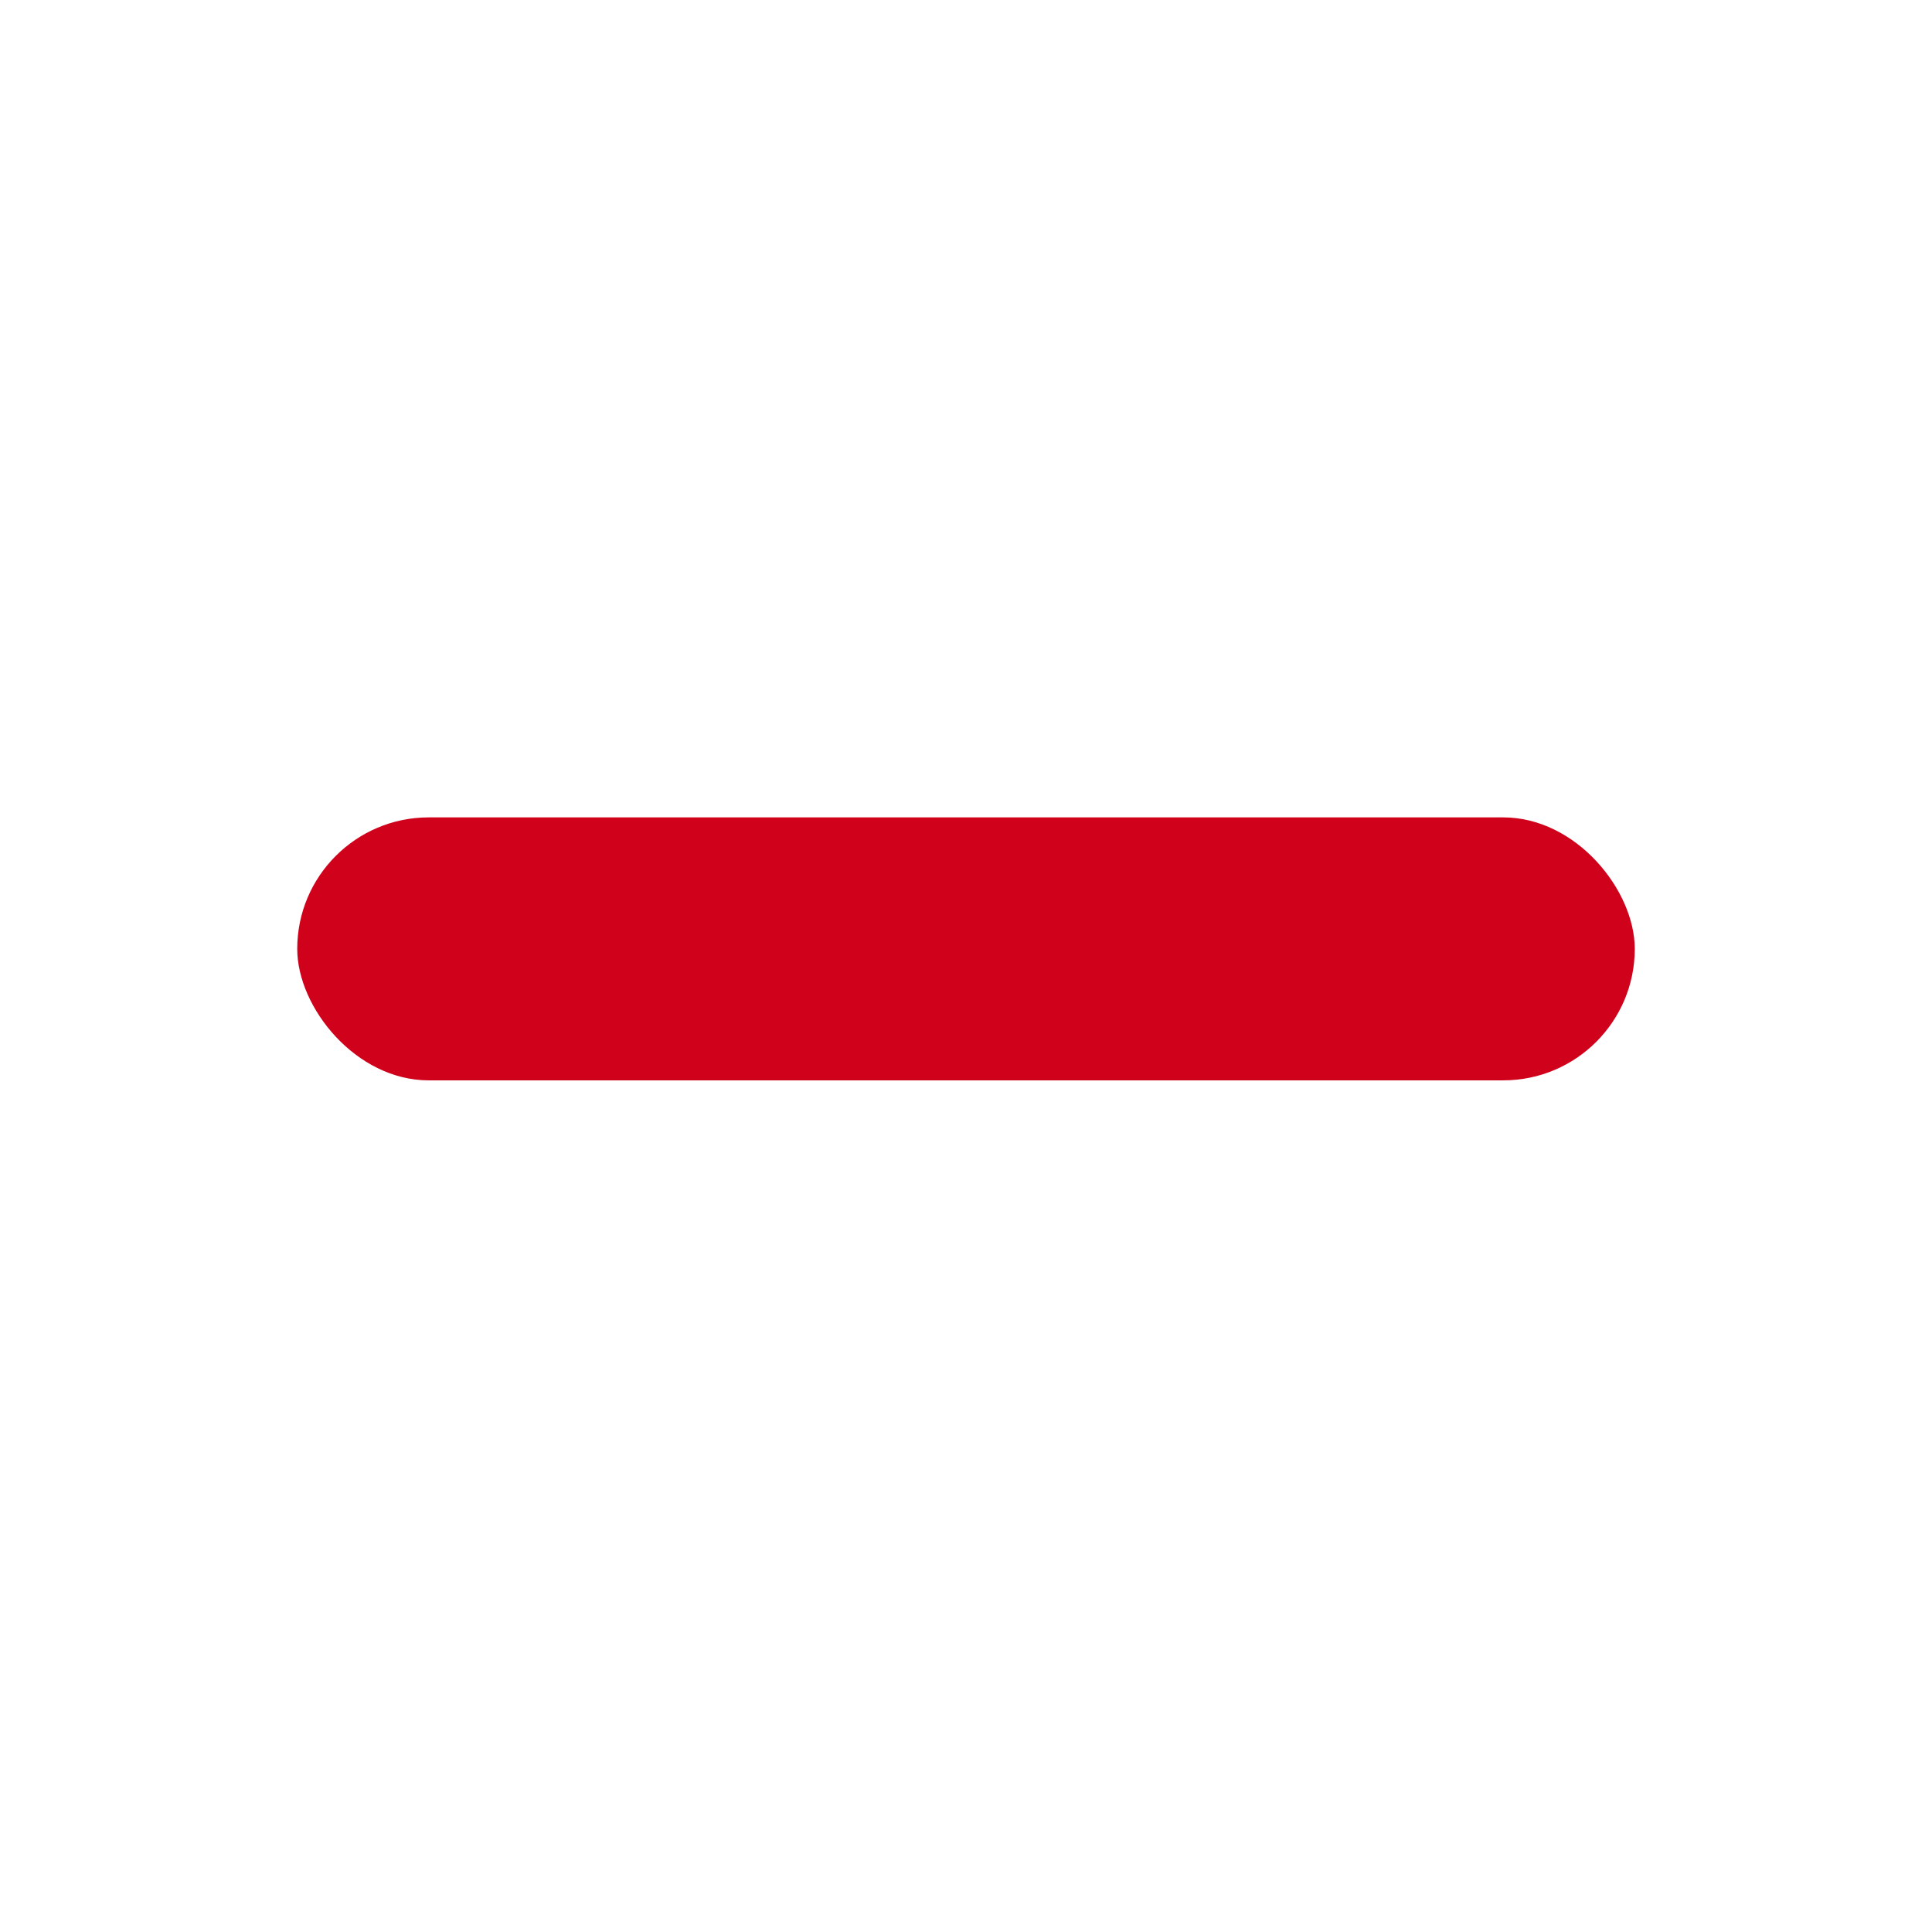 <?xml version="1.0" encoding="UTF-8"?>
<!--
  ========================LICENSE_START=================================
  screenit-web
  %%
  Copyright (C) 2012 - 2023 Facilitaire Samenwerking Bevolkingsonderzoek
  %%
  This program is free software: you can redistribute it and/or modify
  it under the terms of the GNU Affero General Public License as published by
  the Free Software Foundation, either version 3 of the License, or
  (at your option) any later version.
  
  This program is distributed in the hope that it will be useful,
  but WITHOUT ANY WARRANTY; without even the implied warranty of
  MERCHANTABILITY or FITNESS FOR A PARTICULAR PURPOSE.  See the
  GNU General Public License for more details.
  
  You should have received a copy of the GNU Affero General Public License
  along with this program.  If not, see <http://www.gnu.org/licenses/>.
  =========================LICENSE_END==================================
  -->

<svg width="26px" height="26px" viewBox="0 0 26 26" version="1.1" xmlns="http://www.w3.org/2000/svg" xmlns:xlink="http://www.w3.org/1999/xlink">
    <!-- Generator: Sketch 49.3 (51167) - http://www.bohemiancoding.com/sketch -->
    <title>Icons/Geen bijzonderheden</title>
    <desc>Created with Sketch.</desc>
    <defs></defs>
    <g id="Icons/Geen-bijzonderheden" stroke="none" stroke-width="1" fill="none" fill-rule="evenodd">
        <rect id="Rectangle-13" fill="#D0021B" x="4" y="11" width="18" height="3.539" rx="1.77"></rect>
    </g>
</svg>
